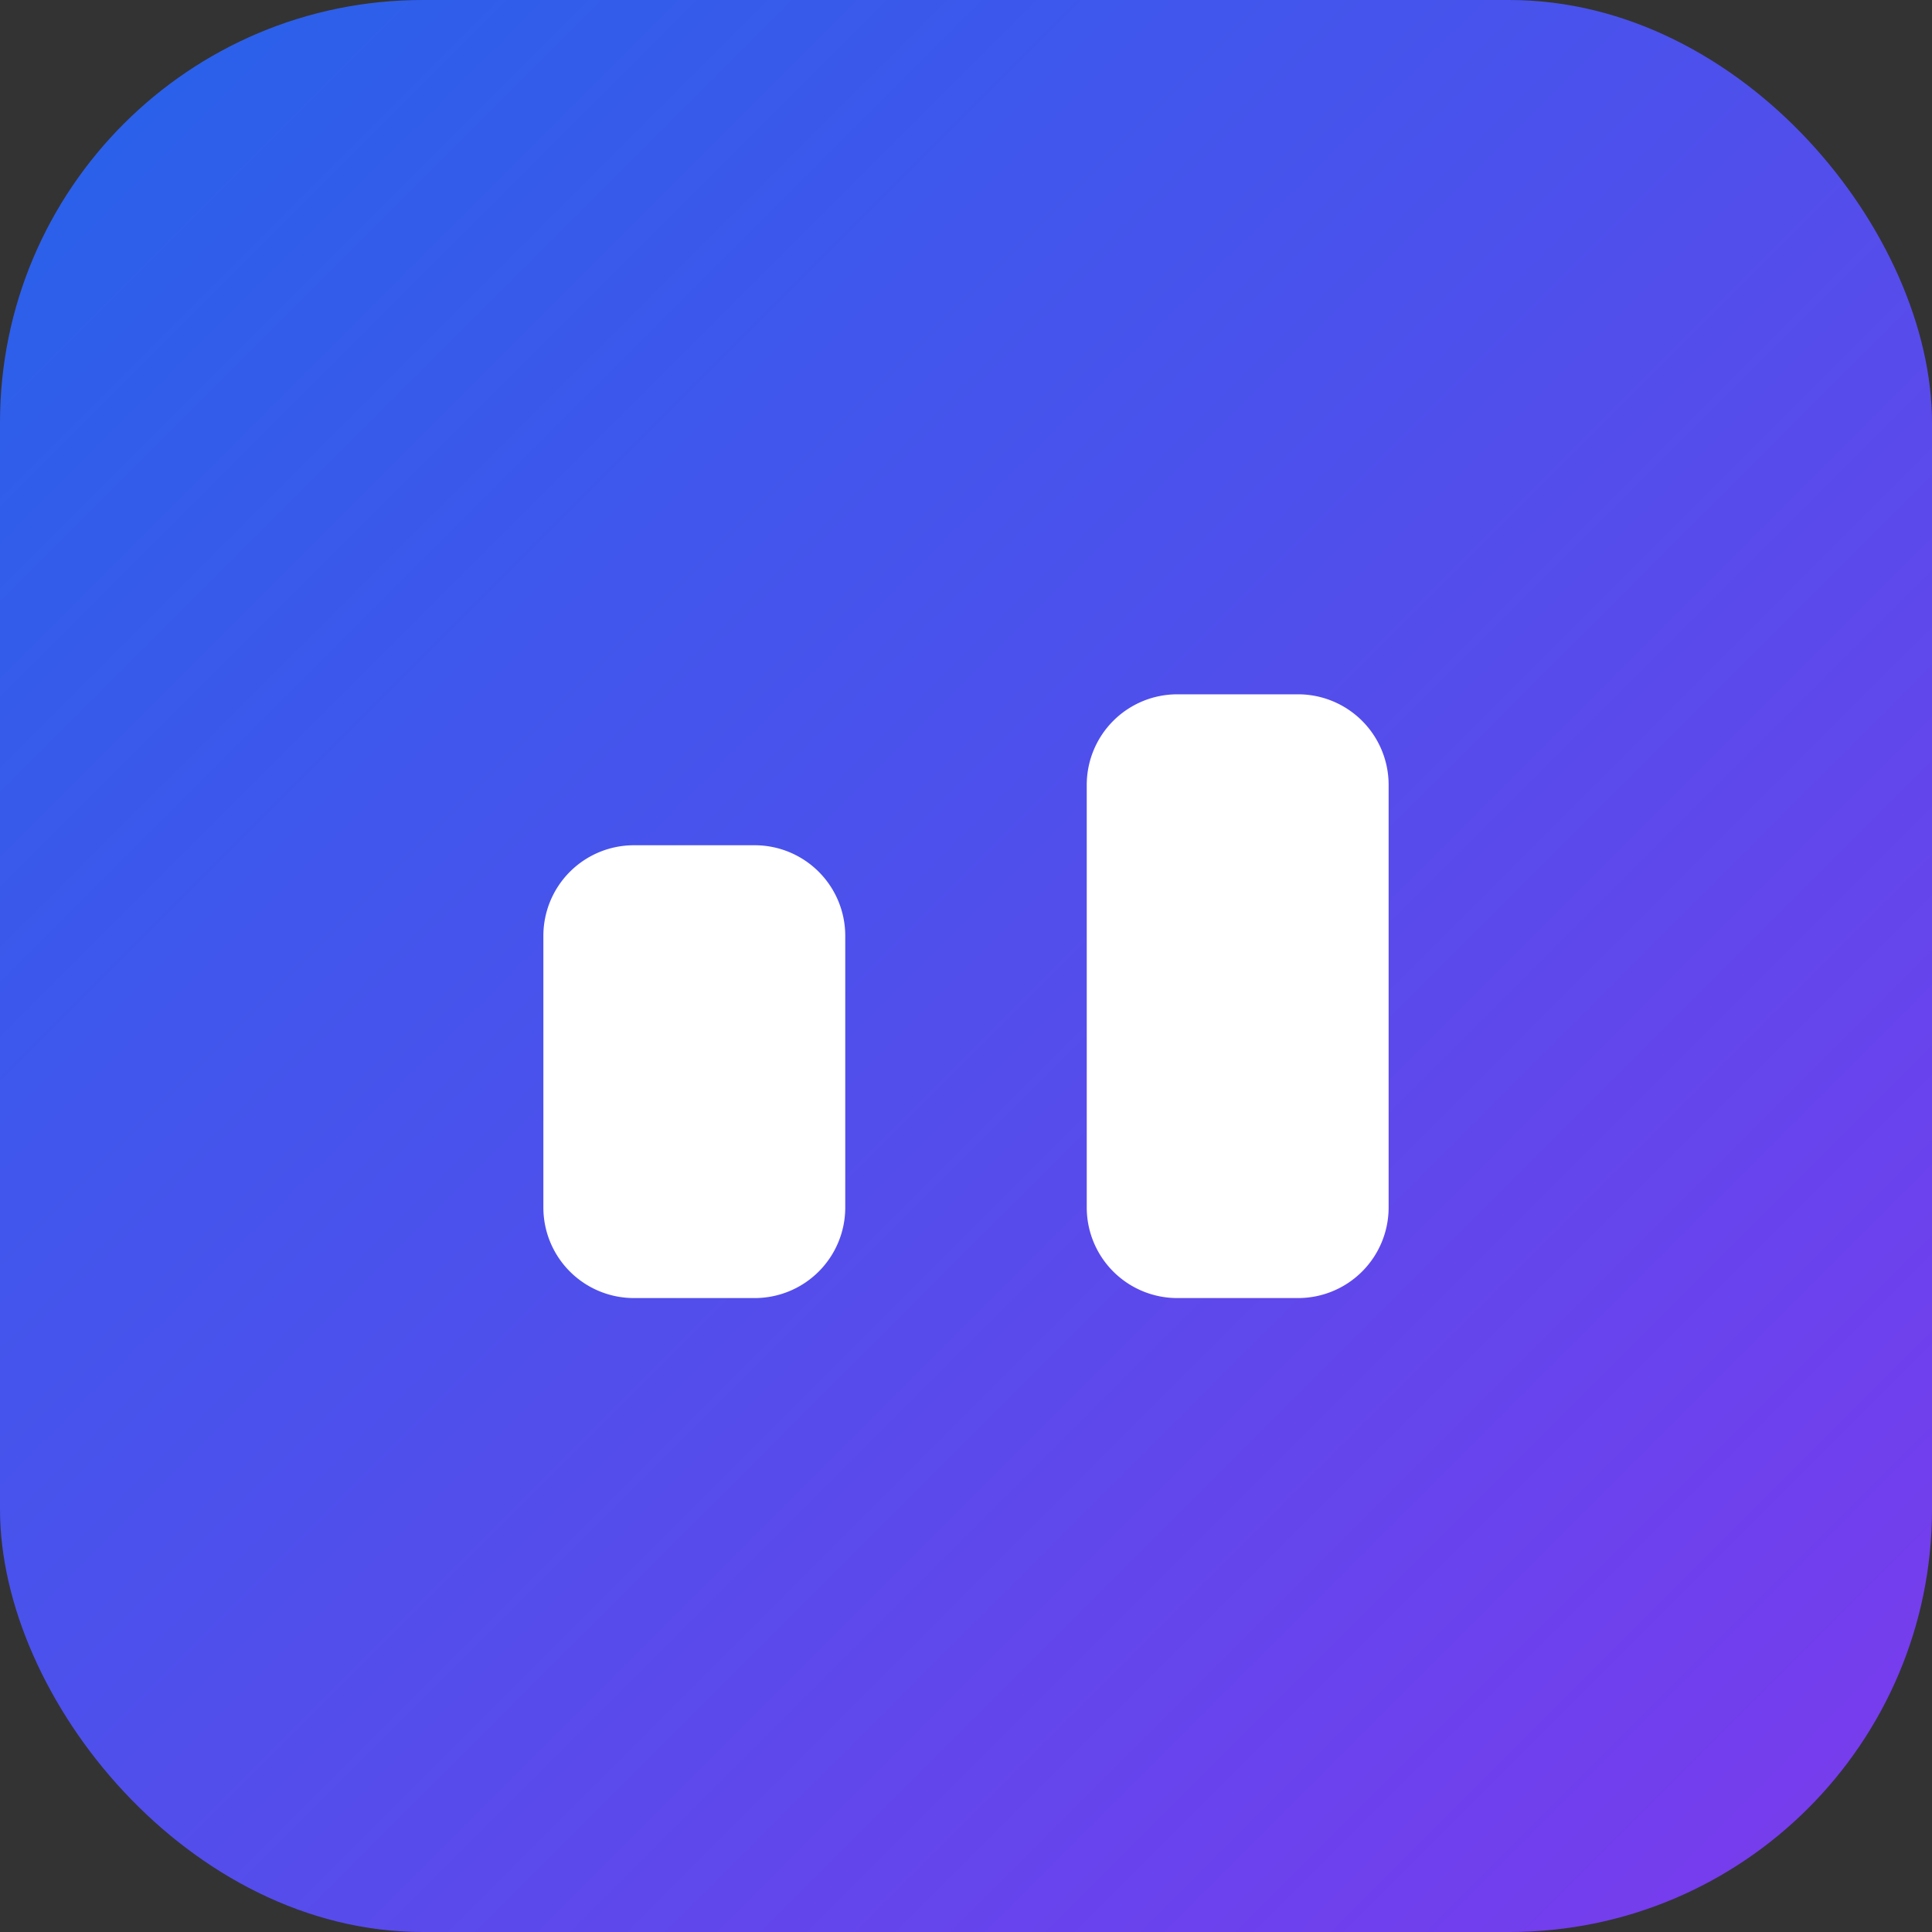<svg xmlns="http://www.w3.org/2000/svg" viewBox="0 0 64 64">
  <rect x="0" y="0" width="64" height="64" fill="#333333" stroke="none"/>
  <defs>
    <linearGradient id="g" x1="0" y1="0" x2="1" y2="1">
      <stop offset="0" stop-color="#2563eb"/>
      <stop offset="1" stop-color="#7c3aed"/>
    </linearGradient>
  </defs>
  <rect width="64" height="64" rx="14" fill="url(#g)"/>
  <path d="M18 40v-9a3 3 0 0 1 3-3h4a3 3 0 0 1 3 3v9a3 3 0 0 1-3 3h-4a3 3 0 0 1-3-3Zm18 0V26a3 3 0 0 1 3-3h4a3 3 0 0 1 3 3v14a3 3 0 0 1-3 3h-4a3 3 0 0 1-3-3Z" fill="#fff"/>
</svg>


